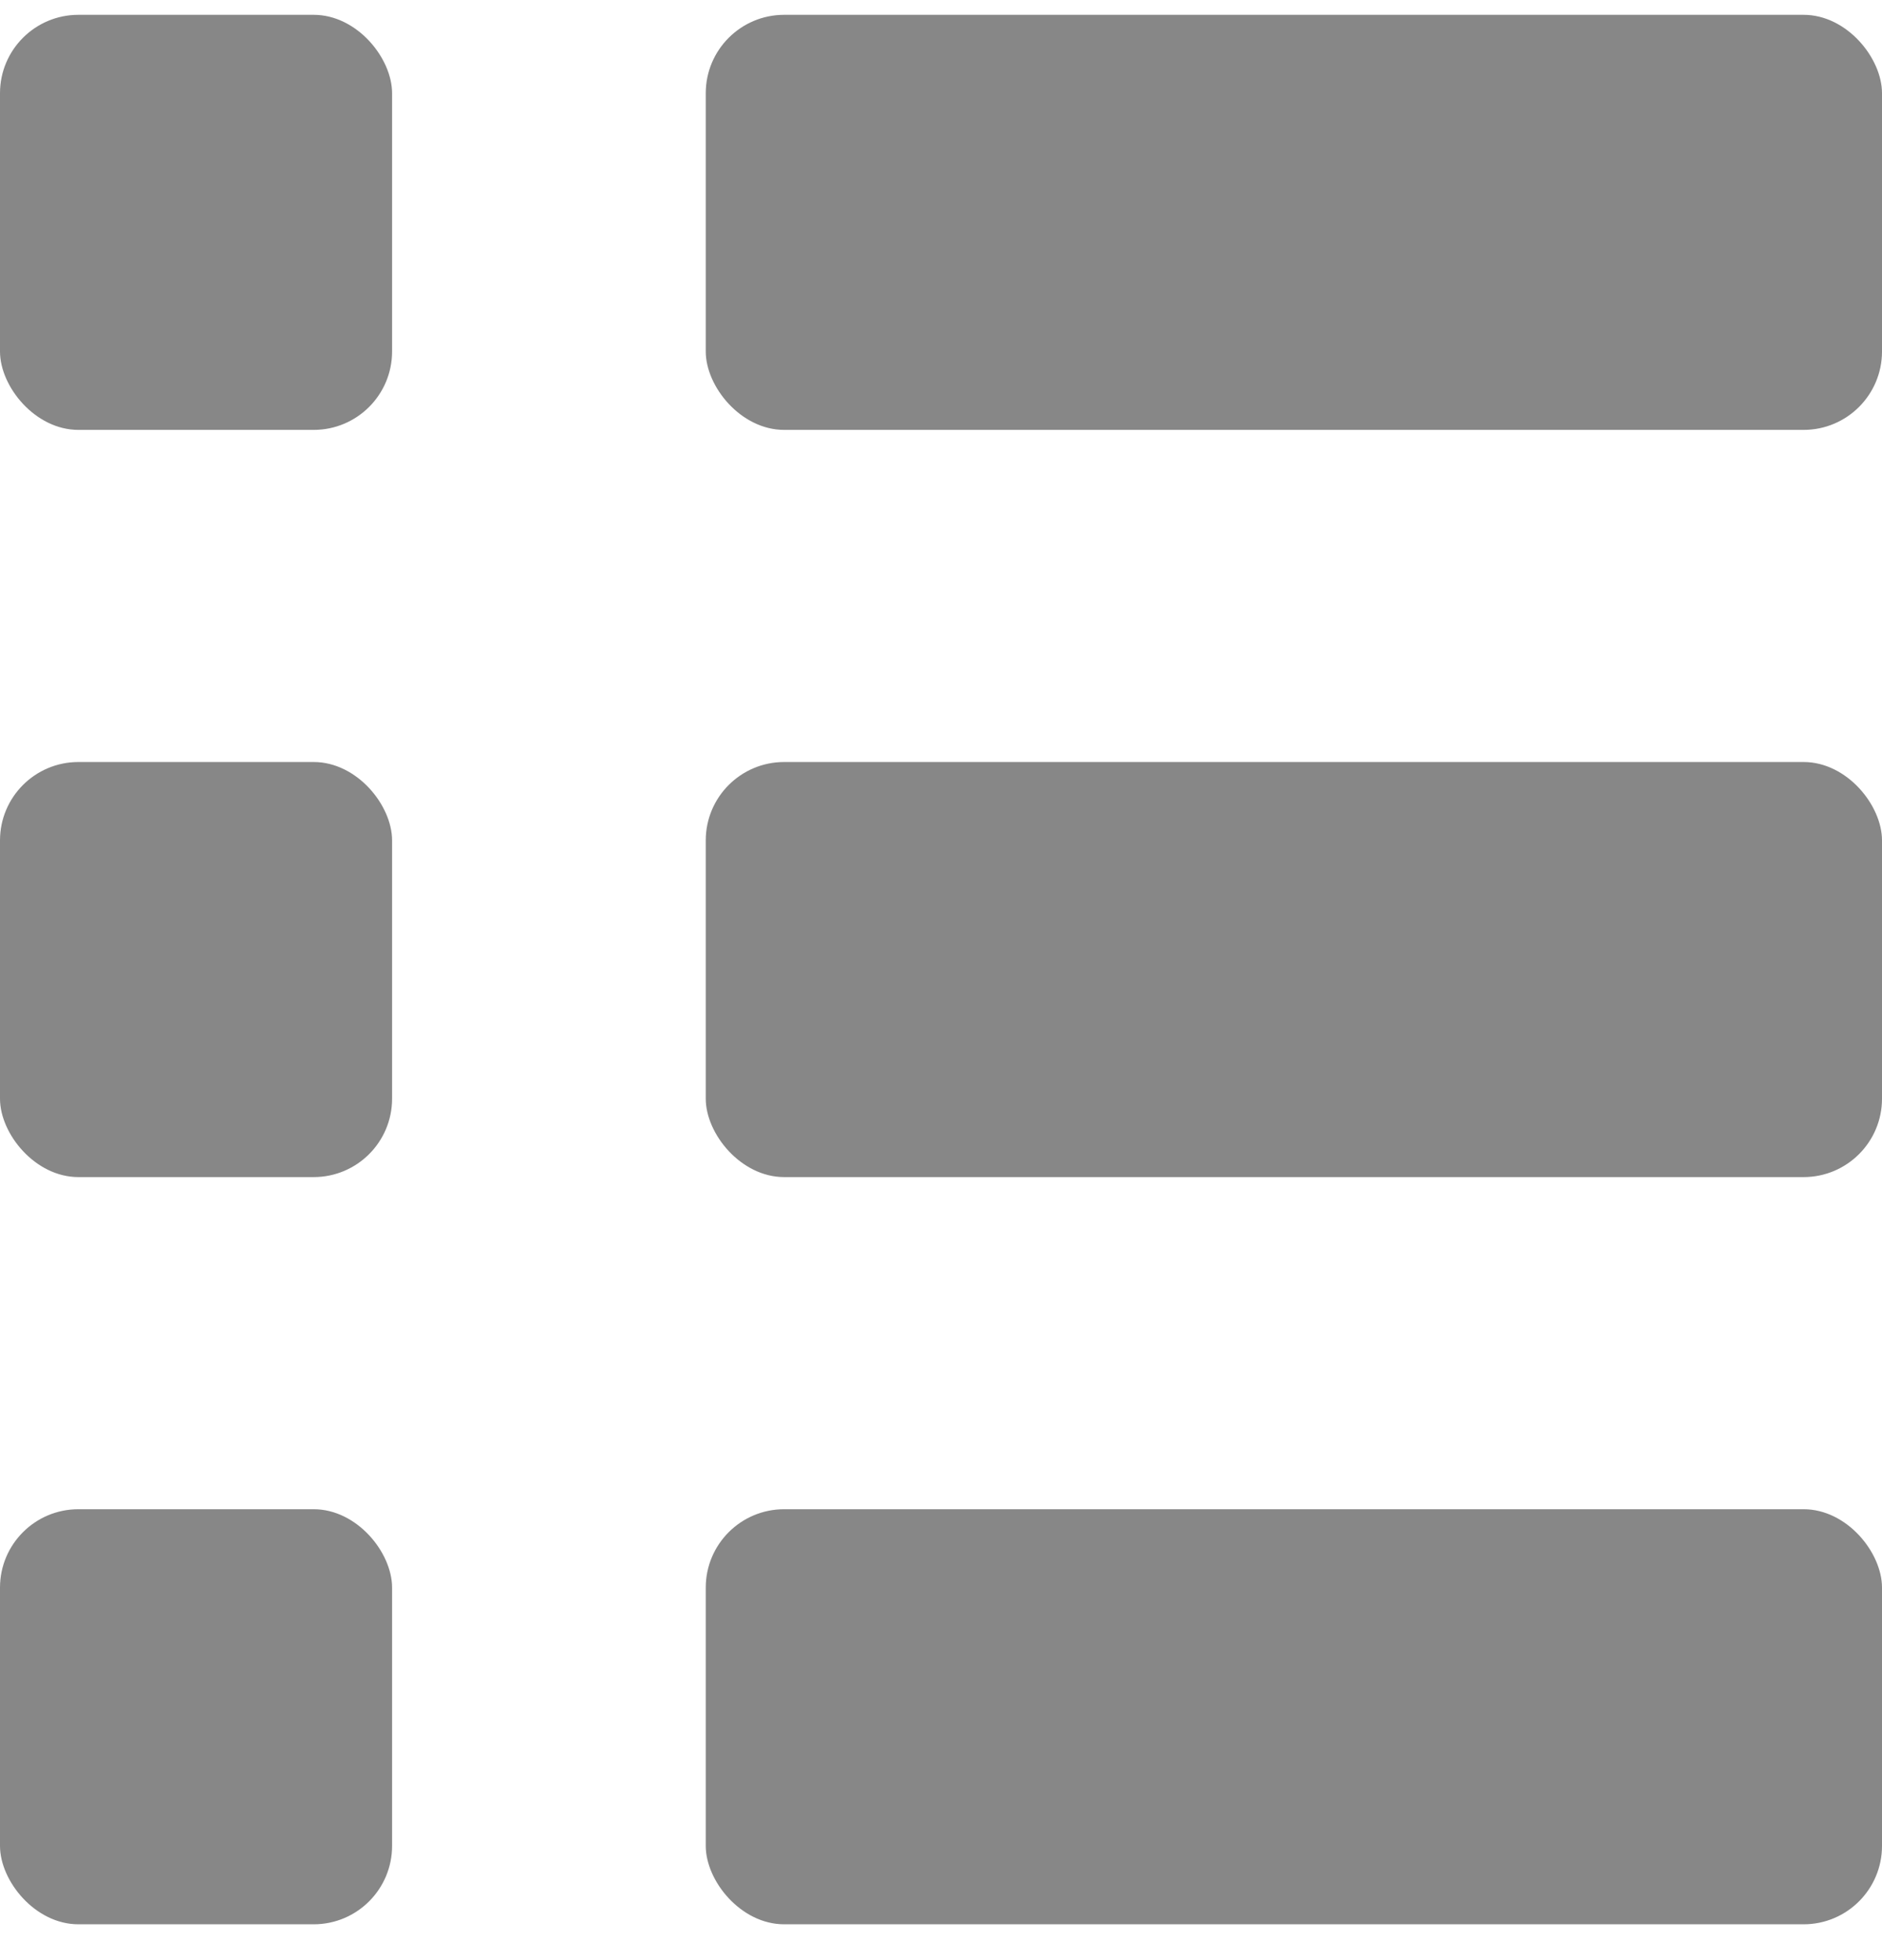 <svg width="24" height="25" viewBox="0 0 24 25" fill="none" xmlns="http://www.w3.org/2000/svg">
<rect x="9" y="0.189" width="15" height="5.294" rx="1" fill="#878787"/>
<rect y="0.189" width="5" height="5.294" rx="1" fill="#878787"/>
<rect x="9" y="9.719" width="15" height="5.294" rx="1" fill="#878787"/>
<rect y="9.719" width="5" height="5.294" rx="1" fill="#878787"/>
<rect x="9" y="19.249" width="15" height="5.294" rx="1" fill="#878787"/>
<rect y="19.249" width="5" height="5.294" rx="1" fill="#878787"/>
</svg>
